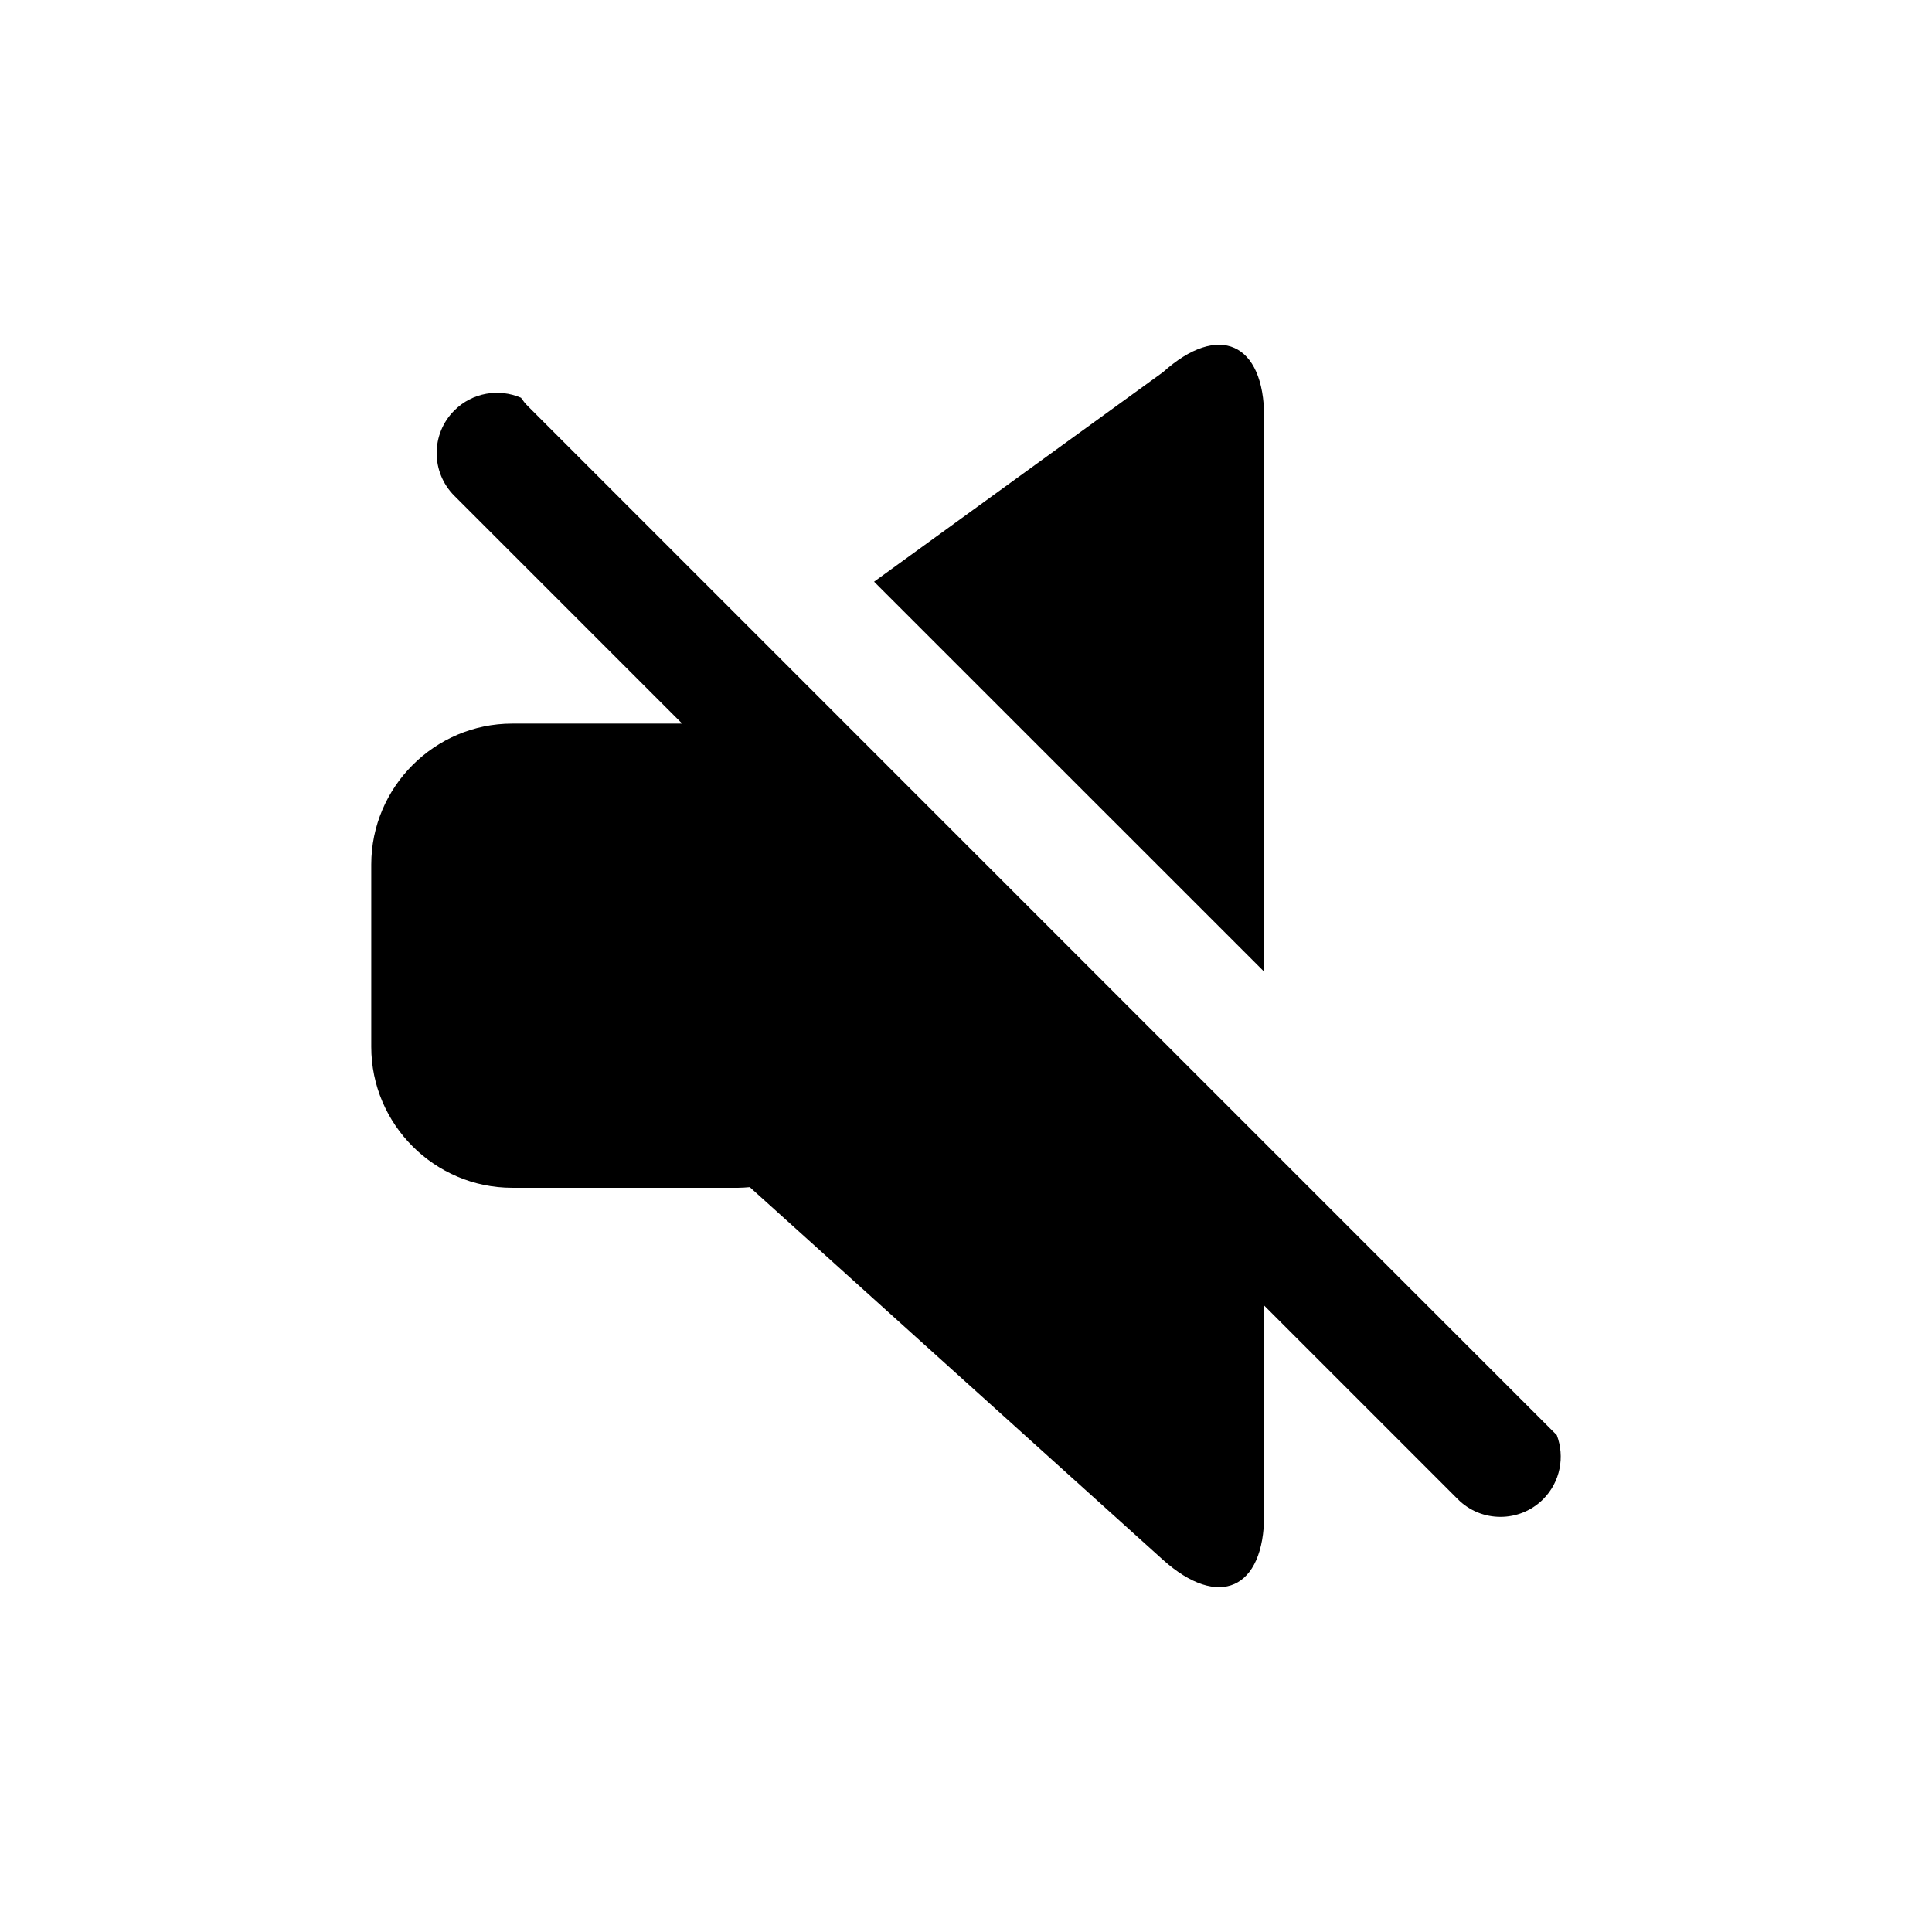 <svg width="24" height="24" viewBox="0 0 24 24" fill="none" xmlns="http://www.w3.org/2000/svg">
<path d="M5.644 5.099C5.868 4.875 6.198 4.823 6.472 4.941C6.497 4.977 6.524 5.013 6.556 5.044L19.339 17.828C19.44 18.095 19.384 18.408 19.17 18.623C19.023 18.77 18.831 18.843 18.639 18.843C18.447 18.843 18.255 18.77 18.109 18.623L15.704 16.218V18.814C15.704 19.745 15.138 19.997 14.445 19.375L9.314 14.747C9.266 14.751 9.219 14.755 9.171 14.755H6.362C5.4 14.755 4.612 13.968 4.612 13.005V10.739C4.612 9.776 5.4 8.989 6.362 8.989H8.474L5.644 6.159C5.351 5.866 5.351 5.391 5.644 5.099ZM14.446 4.624C15.138 4.002 15.704 4.255 15.704 5.185V12.071L10.858 7.226L14.446 4.624Z" fill="black"/>
</svg>
